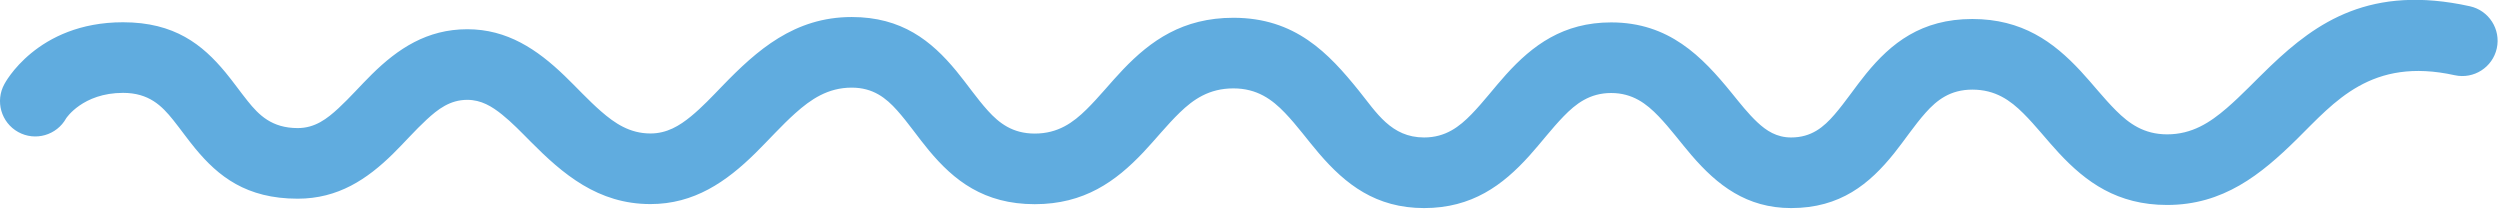 <?xml version="1.0" encoding="UTF-8" standalone="no"?>
<!DOCTYPE svg PUBLIC "-//W3C//DTD SVG 1.1//EN" "http://www.w3.org/Graphics/SVG/1.1/DTD/svg11.dtd">
<svg width="100%" height="100%" viewBox="0 0 590 50" version="1.1" xmlns="http://www.w3.org/2000/svg" xmlns:xlink="http://www.w3.org/1999/xlink" xml:space="preserve" xmlns:serif="http://www.serif.com/" style="fill-rule:evenodd;clip-rule:evenodd;stroke-linejoin:round;stroke-miterlimit:2;">
    <g transform="matrix(1,0,0,1,-6120.57,-153.285)">
        <g transform="matrix(1,0,0,1,-108.333,0)">
            <g transform="matrix(0.432,0,0,0.432,6199.65,-49.212)">
                <path d="M103.86,533.367C98.69,542.672 86.938,546.029 77.633,540.86C68.328,535.69 64.971,523.938 70.14,514.633C70.14,514.633 87.567,480.904 134.932,480.904C163.098,480.904 178.352,493.16 190.843,508.233C195.05,513.31 198.868,518.762 202.996,523.915C209.165,531.615 216.194,538.713 230.371,538.713C239.831,538.713 246.431,533.593 252.623,527.875C258.942,522.039 264.762,515.338 270.942,509.258C285.061,495.37 300.945,484.713 323,484.713C344.784,484.713 361.126,495.686 376.148,510.151C382.734,516.491 389.091,523.487 396.079,529.574C403.523,536.058 411.708,541.656 423.062,541.656C432.018,541.656 438.87,537.495 445.223,532.287C451.183,527.401 456.682,521.547 462.307,515.73C481.223,496.166 501.689,478.043 533,478.043C560.355,478.043 576.516,491.031 590.092,507.453C595.972,514.567 601.248,522.413 607.431,529.243C613.601,536.058 620.928,541.713 633,541.713C645.737,541.713 653.969,535.7 661.237,528.554C668.214,521.695 674.432,513.821 681.268,506.675C696.312,490.951 713.849,478.454 741.517,478.454C775.288,478.454 793.429,497.665 810.085,518.331C819.661,530.212 827.692,543.84 845.686,543.84C857.421,543.84 864.962,537.975 871.635,531.11C878.232,524.324 884.08,516.532 890.468,509.463C904.895,493.499 921.681,480.981 947.879,480.981C979.465,480.981 997.418,499.483 1013.72,519.533C1018.27,525.136 1022.69,530.785 1027.7,535.491C1032.66,540.153 1038.27,543.84 1046.21,543.84C1057.38,543.84 1064.04,538.095 1069.85,531.383C1075.93,524.362 1081.21,516.304 1087.19,508.99C1100.79,492.352 1117.28,479.128 1145.18,479.128C1172.41,479.128 1189.54,491.642 1204.26,507.451C1210.86,514.536 1216.88,522.347 1223.7,529.148C1230.79,536.219 1238.92,542.138 1251.61,542.138C1265.23,542.138 1275.03,535.693 1284.19,527.803C1292.36,520.766 1300,512.535 1308.2,504.715C1333.32,480.779 1362.81,460.213 1417.02,472.165C1427.41,474.457 1433.99,484.757 1431.7,495.152C1429.41,505.547 1419.11,512.126 1408.71,509.834C1363.07,499.77 1343.09,524.418 1322.68,544.573C1302.73,564.271 1282.21,580.712 1251.61,580.712C1224.38,580.712 1207.25,568.198 1192.53,552.389C1185.93,545.304 1179.92,537.493 1173.09,530.692C1166,523.621 1157.87,517.702 1145.18,517.702C1133.12,517.702 1125.79,523.445 1119.65,530.351C1113.5,537.263 1108.29,545.207 1102.53,552.407C1089.05,569.229 1073.07,582.414 1046.21,582.414C1021.88,582.414 1005.86,569.904 991.811,553.58C985.811,546.607 980.196,538.912 973.752,532.218C967.165,525.375 959.577,519.555 947.879,519.555C936.143,519.555 928.603,525.421 921.929,532.286C915.332,539.072 909.485,546.864 903.097,553.933C888.669,569.897 871.883,582.414 845.686,582.414C819.315,582.414 802.747,569.396 788.386,552.68C782.139,545.409 776.372,537.385 769.684,530.405C762.688,523.102 754.466,517.028 741.517,517.028C728.25,517.028 719.639,523.041 712.175,530.279C705.156,537.086 698.977,544.905 692.263,551.995C677.287,567.808 660.06,580.287 633,580.287C605.206,580.287 588.824,567.284 575.198,550.937C569.229,543.776 563.922,535.882 557.768,529.007C551.738,522.271 544.688,516.616 533,516.616C519.976,516.616 510.674,523.015 502.273,530.514C494.63,537.338 487.699,545.177 480.49,552.285C464.434,568.117 446.887,580.23 423.062,580.23C394.352,580.23 375.199,563.846 357.546,546.057C352.413,540.884 347.4,535.676 341.996,531.33C336.489,526.903 330.621,523.287 323,523.287C313.54,523.287 306.94,528.407 300.748,534.125C294.429,539.961 288.61,546.662 282.429,552.742C268.31,566.63 252.427,577.287 230.371,577.287C202.205,577.287 186.951,565.031 174.459,549.958C170.252,544.881 166.435,539.429 162.307,534.276C156.138,526.576 149.108,519.478 134.932,519.478C112.862,519.478 103.86,533.367 103.86,533.367Z" style="fill:rgb(96,172,223);"/>
            </g>
        </g>
    </g>
</svg>
